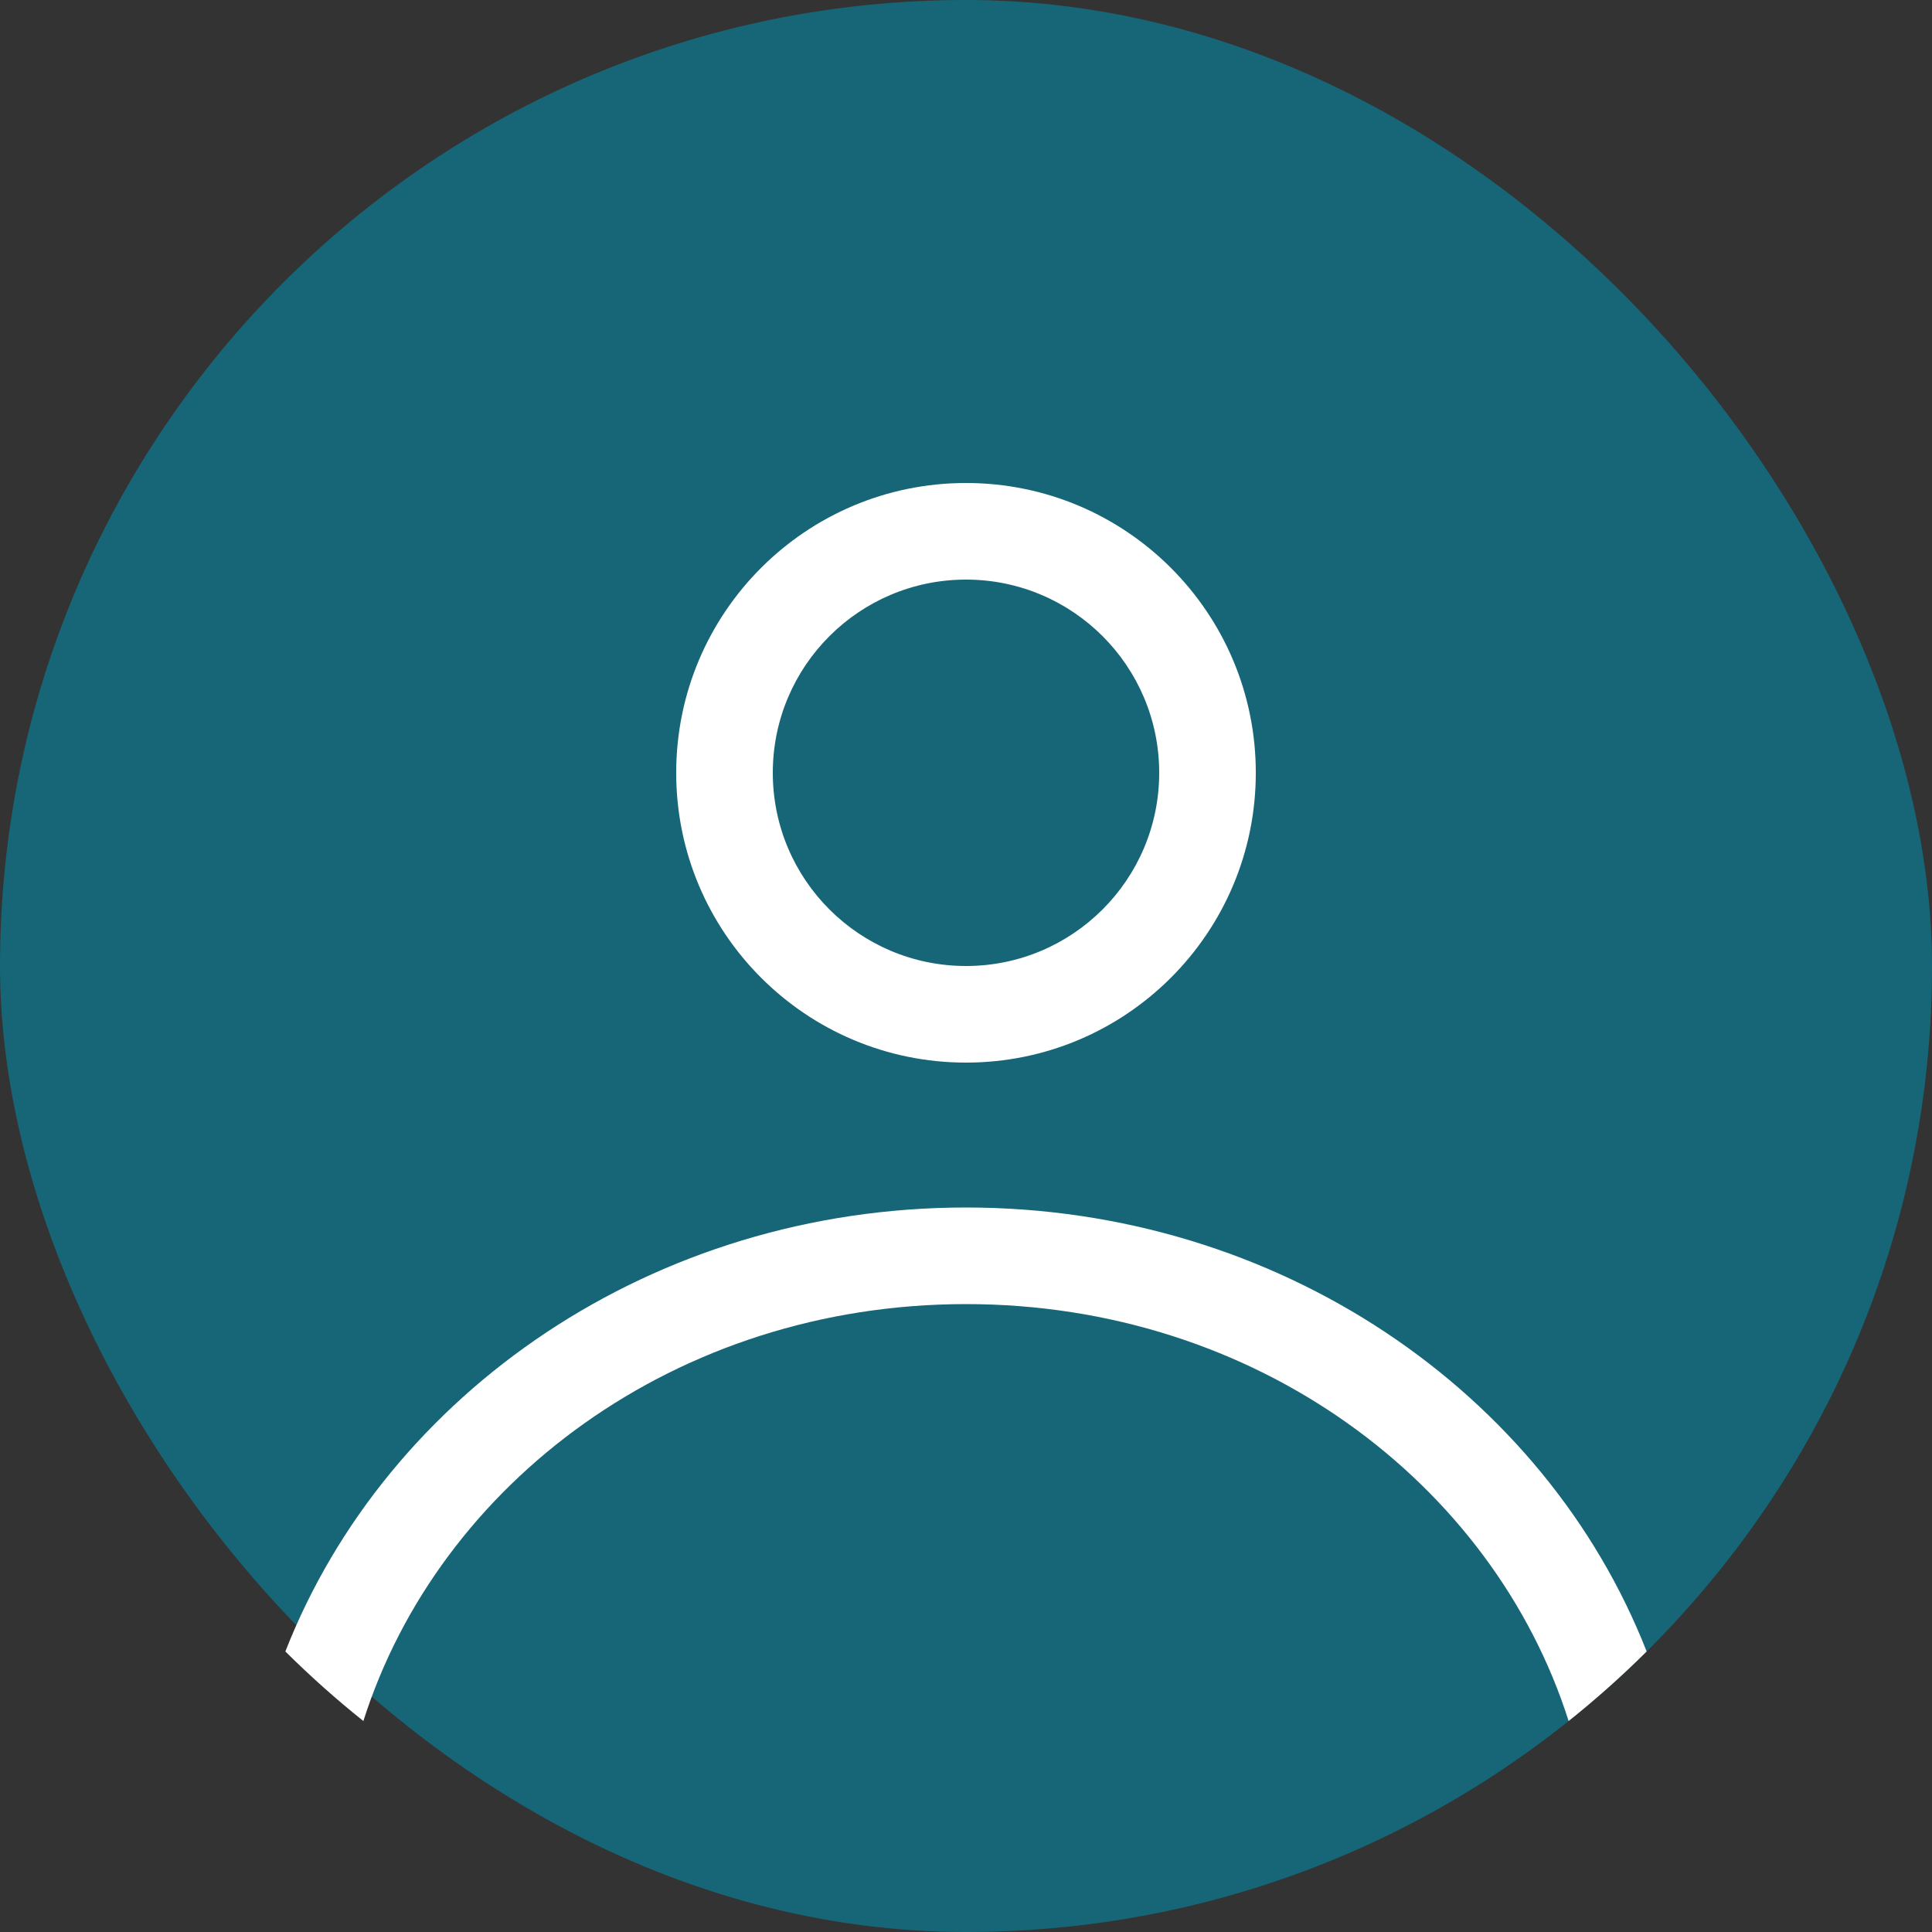 <svg width="50" height="50" viewBox="0 0 50 50" fill="none" xmlns="http://www.w3.org/2000/svg">
<rect x="0" y="0" width="50" height="50" fill="#333333" stroke="none"/>
<rect width="50" height="50" rx="25" fill="#166678"/>
<path fill-rule="evenodd" clip-rule="evenodd" d="M32.5 20C32.5 24.142 29.142 27.5 25 27.5C20.858 27.5 17.5 24.142 17.5 20C17.5 15.858 20.858 12.5 25 12.5C29.142 12.5 32.5 15.858 32.5 20ZM30 20C30 22.761 27.762 25 25 25C22.239 25 20 22.761 20 20C20 17.239 22.239 15 25 15C27.762 15 30 17.239 30 20Z" fill="white"/>
<path d="M25 31.25C16.907 31.25 10.012 36.035 7.385 42.74C8.025 43.375 8.699 43.977 9.404 44.54C11.36 38.385 17.496 33.75 25 33.75C32.504 33.75 38.64 38.385 40.596 44.54C41.301 43.977 41.975 43.376 42.615 42.74C39.989 36.035 33.093 31.25 25 31.25Z" fill="white"/>
</svg>
